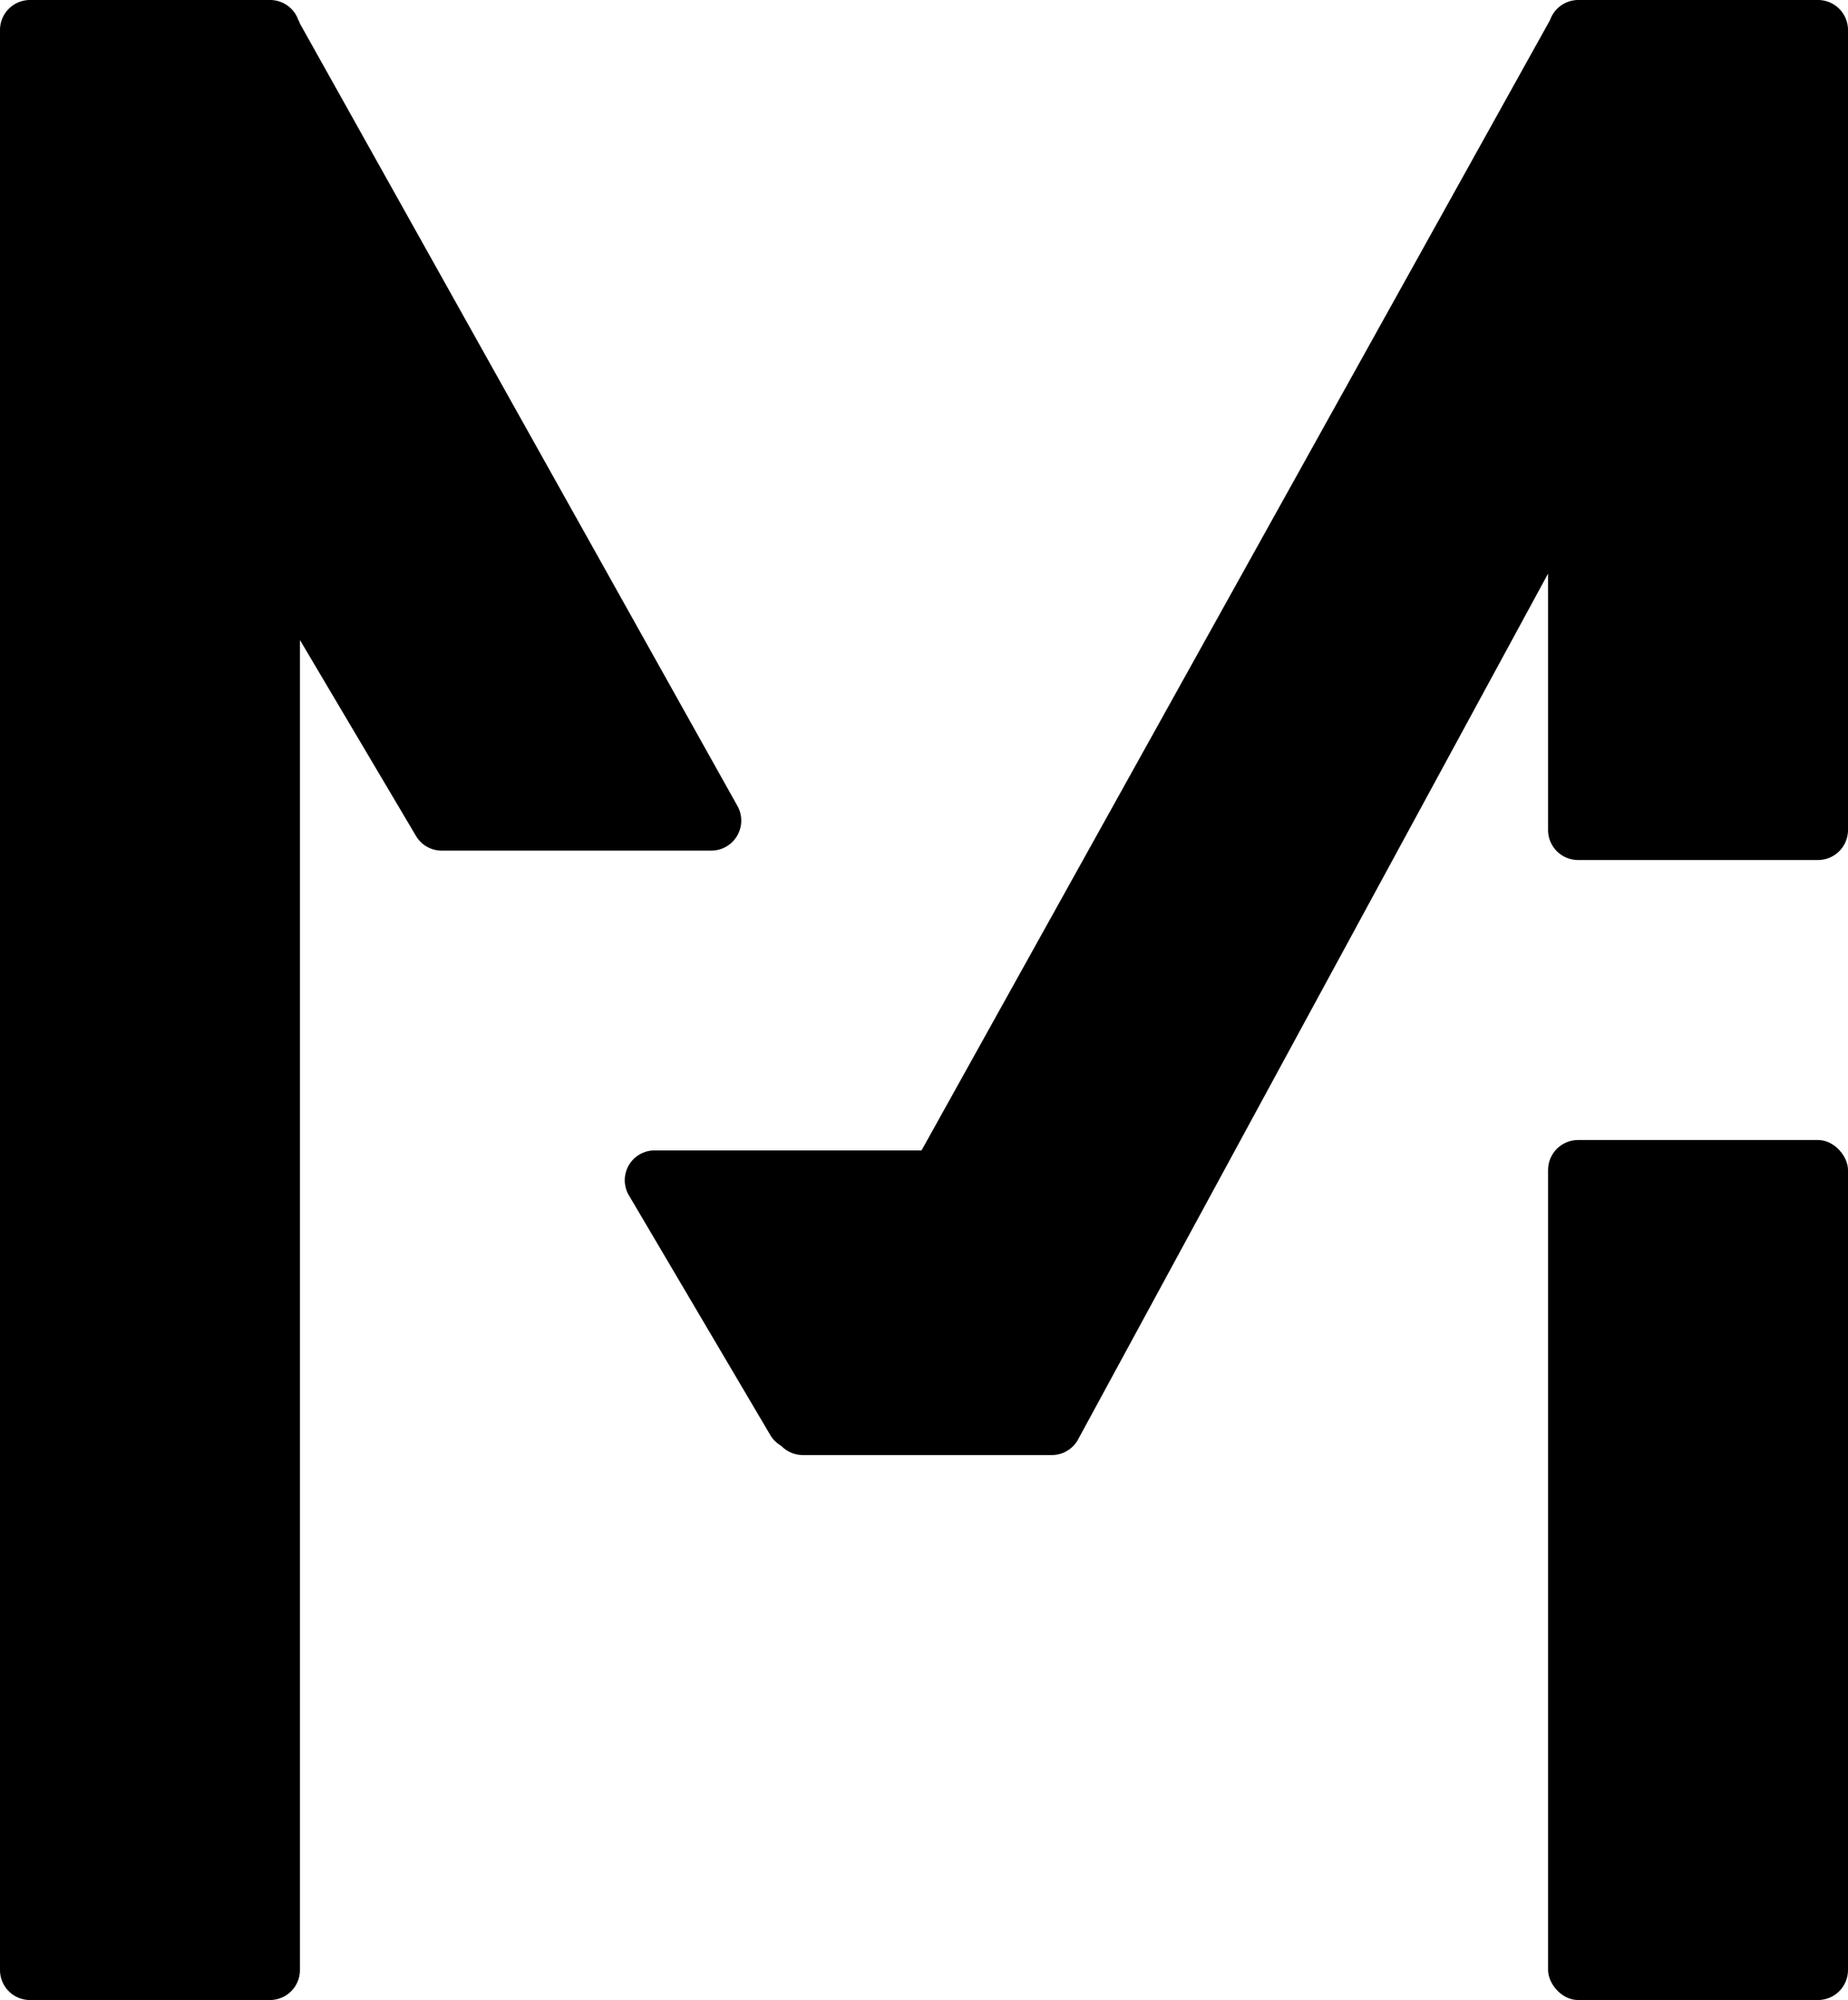 <svg xmlns="http://www.w3.org/2000/svg" viewBox="0 0 92.42 100"><defs></defs><g id="Layer_2" data-name="Layer 2"><g id="Layer_2-2" data-name="Layer 2"><rect class="cls-1" x="77.42" y="57" width="15" height="43" rx="1.5"/><path class="cls-1" d="M90.92,0h-12a1.5,1.5,0,0,0-1.4,1h0L38.89,70.46a1.49,1.49,0,0,0,1.27,2.29H52.63A1.49,1.49,0,0,0,53.9,72L77.42,28.68V41.5a1.5,1.5,0,0,0,1.5,1.5h12a1.5,1.5,0,0,0,1.5-1.5V1.5A1.5,1.5,0,0,0,90.92,0Z"/><path class="cls-1" d="M53.55,70.15,46.14,57.52H32.75a1.49,1.49,0,0,0-1.29,2.26l7.08,12a1.48,1.48,0,0,0,1.27.7H52.28A1.5,1.5,0,0,0,53.55,70.15Z"/><path class="cls-1" d="M36.87,40.28,15,1.18A.76.76,0,0,0,14.92,1,1.5,1.5,0,0,0,13.5,0H1.5A1.5,1.5,0,0,0,0,1.5v97A1.5,1.5,0,0,0,1.5,100h12A1.5,1.5,0,0,0,15,98.5V32l5.8,9.79a1.49,1.49,0,0,0,1.29.74H35.56A1.5,1.5,0,0,0,36.87,40.28Z"/></g></g></svg>